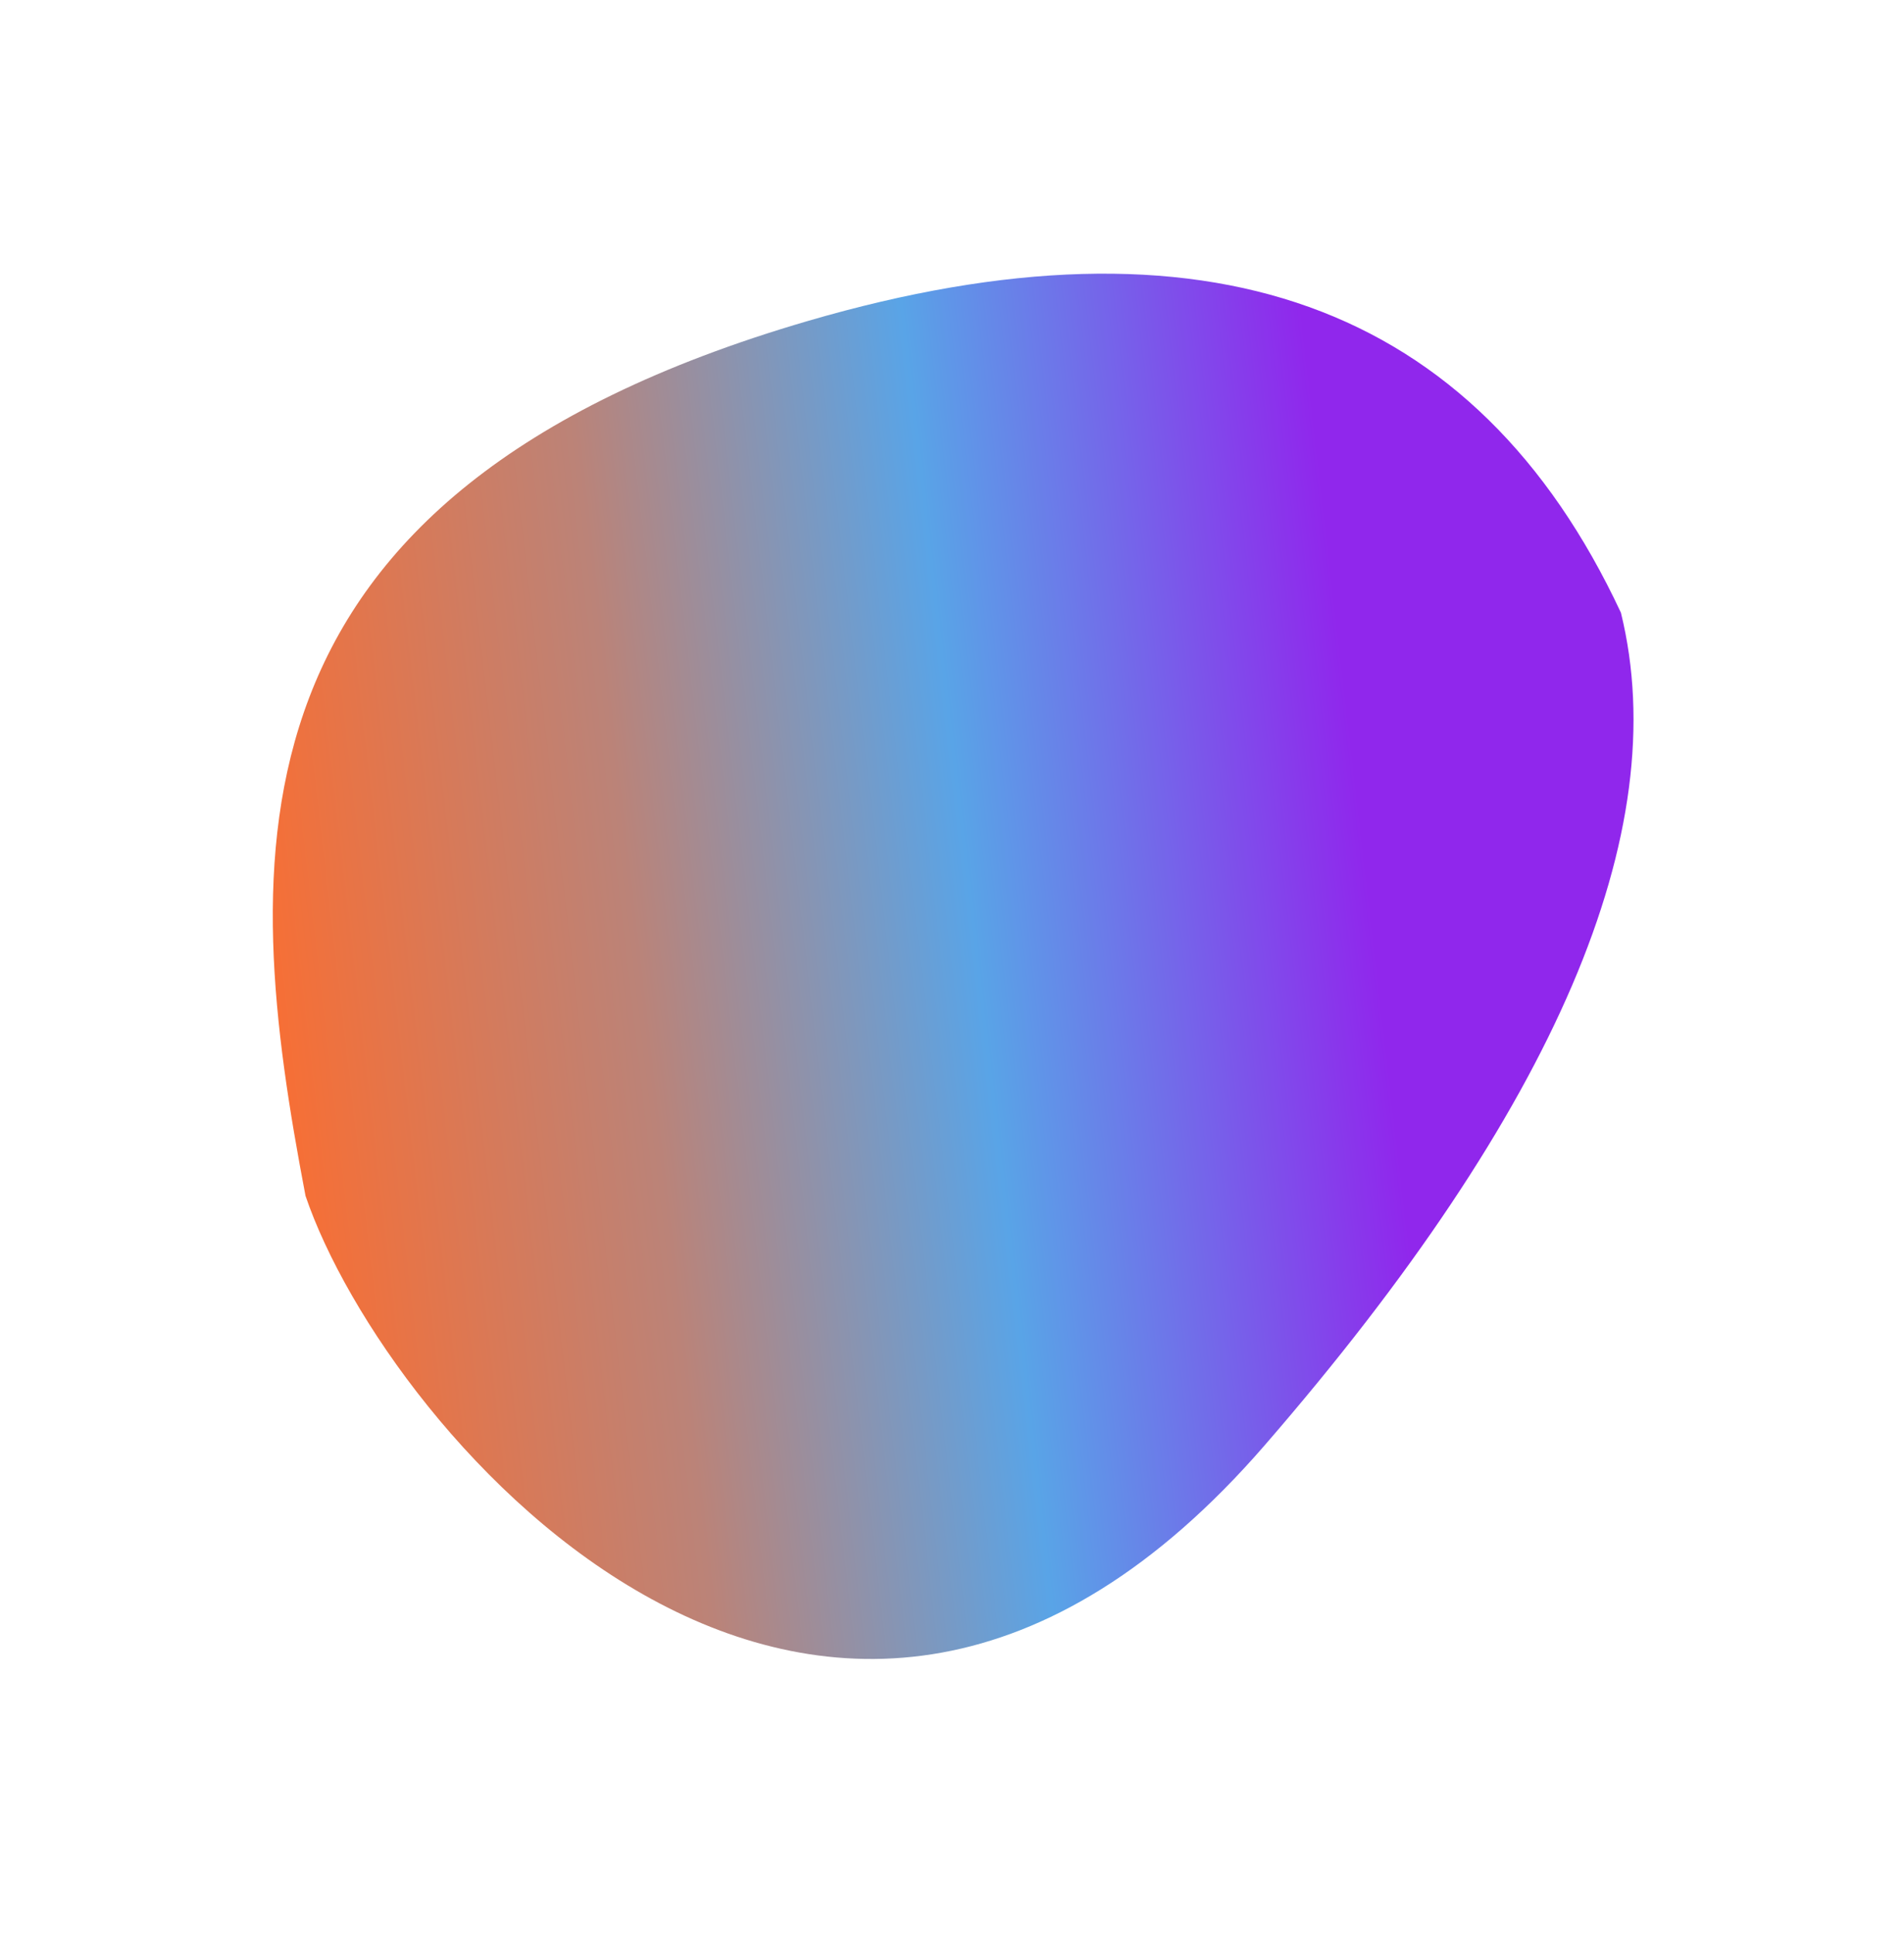 <?xml version="1.0" encoding="UTF-8"?>
<svg width="265px" height="269px" viewBox="0 0 265 269" version="1.1" xmlns="http://www.w3.org/2000/svg" xmlns:xlink="http://www.w3.org/1999/xlink">
    <title>路径 3</title>
    <defs>
        <filter x="-40.9%" y="-40.7%" width="181.8%" height="181.4%" filterUnits="objectBoundingBox" id="filter-1">
            <feOffset dx="1" dy="3" in="SourceAlpha" result="shadowOffsetOuter1"></feOffset>
            <feGaussianBlur stdDeviation="19.5" in="shadowOffsetOuter1" result="shadowBlurOuter1"></feGaussianBlur>
            <feColorMatrix values="0 0 0 0 0.992   0 0 0 0 0.362   0 0 0 0 0.199  0 0 0 1 0" type="matrix" in="shadowBlurOuter1" result="shadowMatrixOuter1"></feColorMatrix>
            <feMerge>
                <feMergeNode in="shadowMatrixOuter1"></feMergeNode>
                <feMergeNode in="SourceGraphic"></feMergeNode>
            </feMerge>
        </filter>
        <linearGradient x1="42.155%" y1="21.391%" x2="50%" y2="99.317%" id="linearGradient-2">
            <stop stop-color="#9027EC" offset="0%"></stop>
            <stop stop-color="#59A4E7" offset="34.447%"></stop>
            <stop stop-color="#BB8378" offset="63.918%"></stop>
            <stop stop-color="#FF6C2C" offset="100%"></stop>
        </linearGradient>
    </defs>
    <g id="页面-1" stroke="none" stroke-width="1" fill="none" fill-rule="evenodd">
        <g id="pizzap-首页" transform="translate(-612, -1035)" fill="url(#linearGradient-2)">
            <g id="编组-4" filter="url(#filter-1)" transform="translate(645.544, 1067.445)">
                <path d="M52.734,5.274 C8.85,23.931 -5.992,61.155 8.207,116.946 C29.505,200.632 80.321,198.37 127.458,191.075 C161.017,180.963 234.825,122.12 166.819,58.879 C121.482,16.718 83.453,-1.15 52.734,5.274 Z" id="路径-3" transform="translate(98.827, 99.17) rotate(88) translate(-98.827, -99.17) "></path>
            </g>
        </g>
    </g>
</svg>